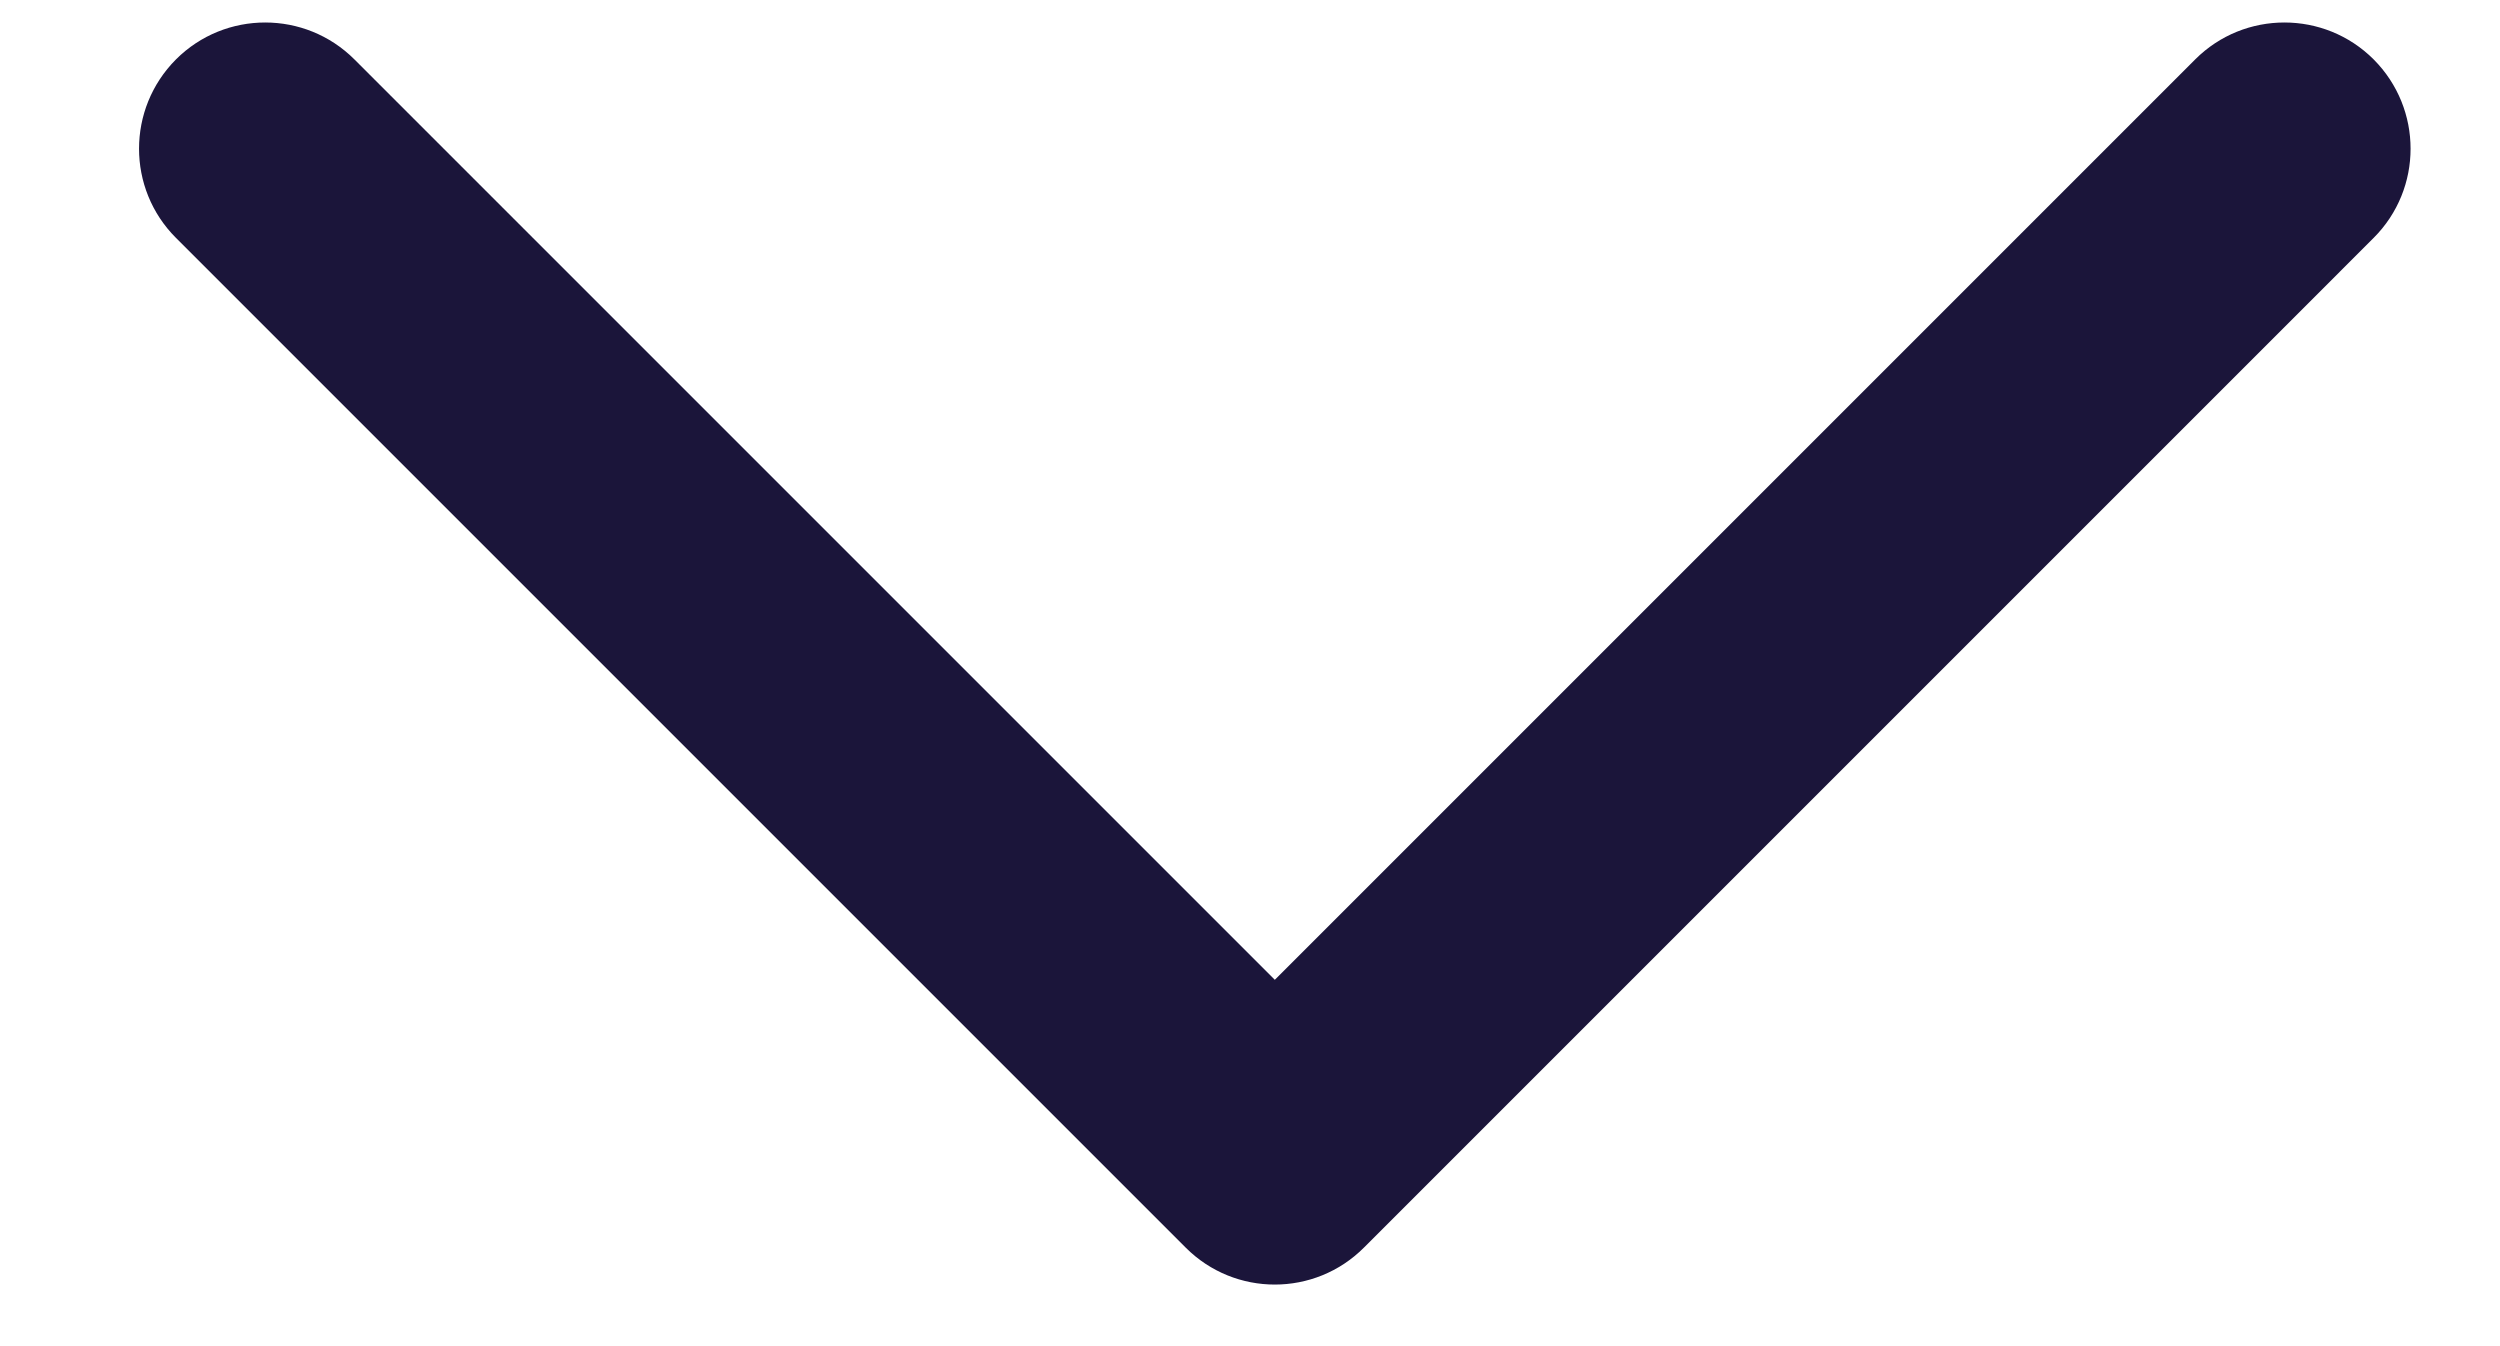 <svg width="13" height="7" viewBox="0 0 13 7" fill="none" xmlns="http://www.w3.org/2000/svg">
<path fill-rule="evenodd" clip-rule="evenodd" d="M12.343 0.309C12.599 0.566 12.599 0.981 12.343 1.237L7.093 6.487C6.837 6.744 6.421 6.744 6.165 6.487L0.915 1.237C0.659 0.981 0.659 0.566 0.915 0.309C1.171 0.053 1.587 0.053 1.843 0.309L6.629 5.095L11.415 0.309C11.671 0.053 12.087 0.053 12.343 0.309Z" fill="#1B153A"/>
</svg>
